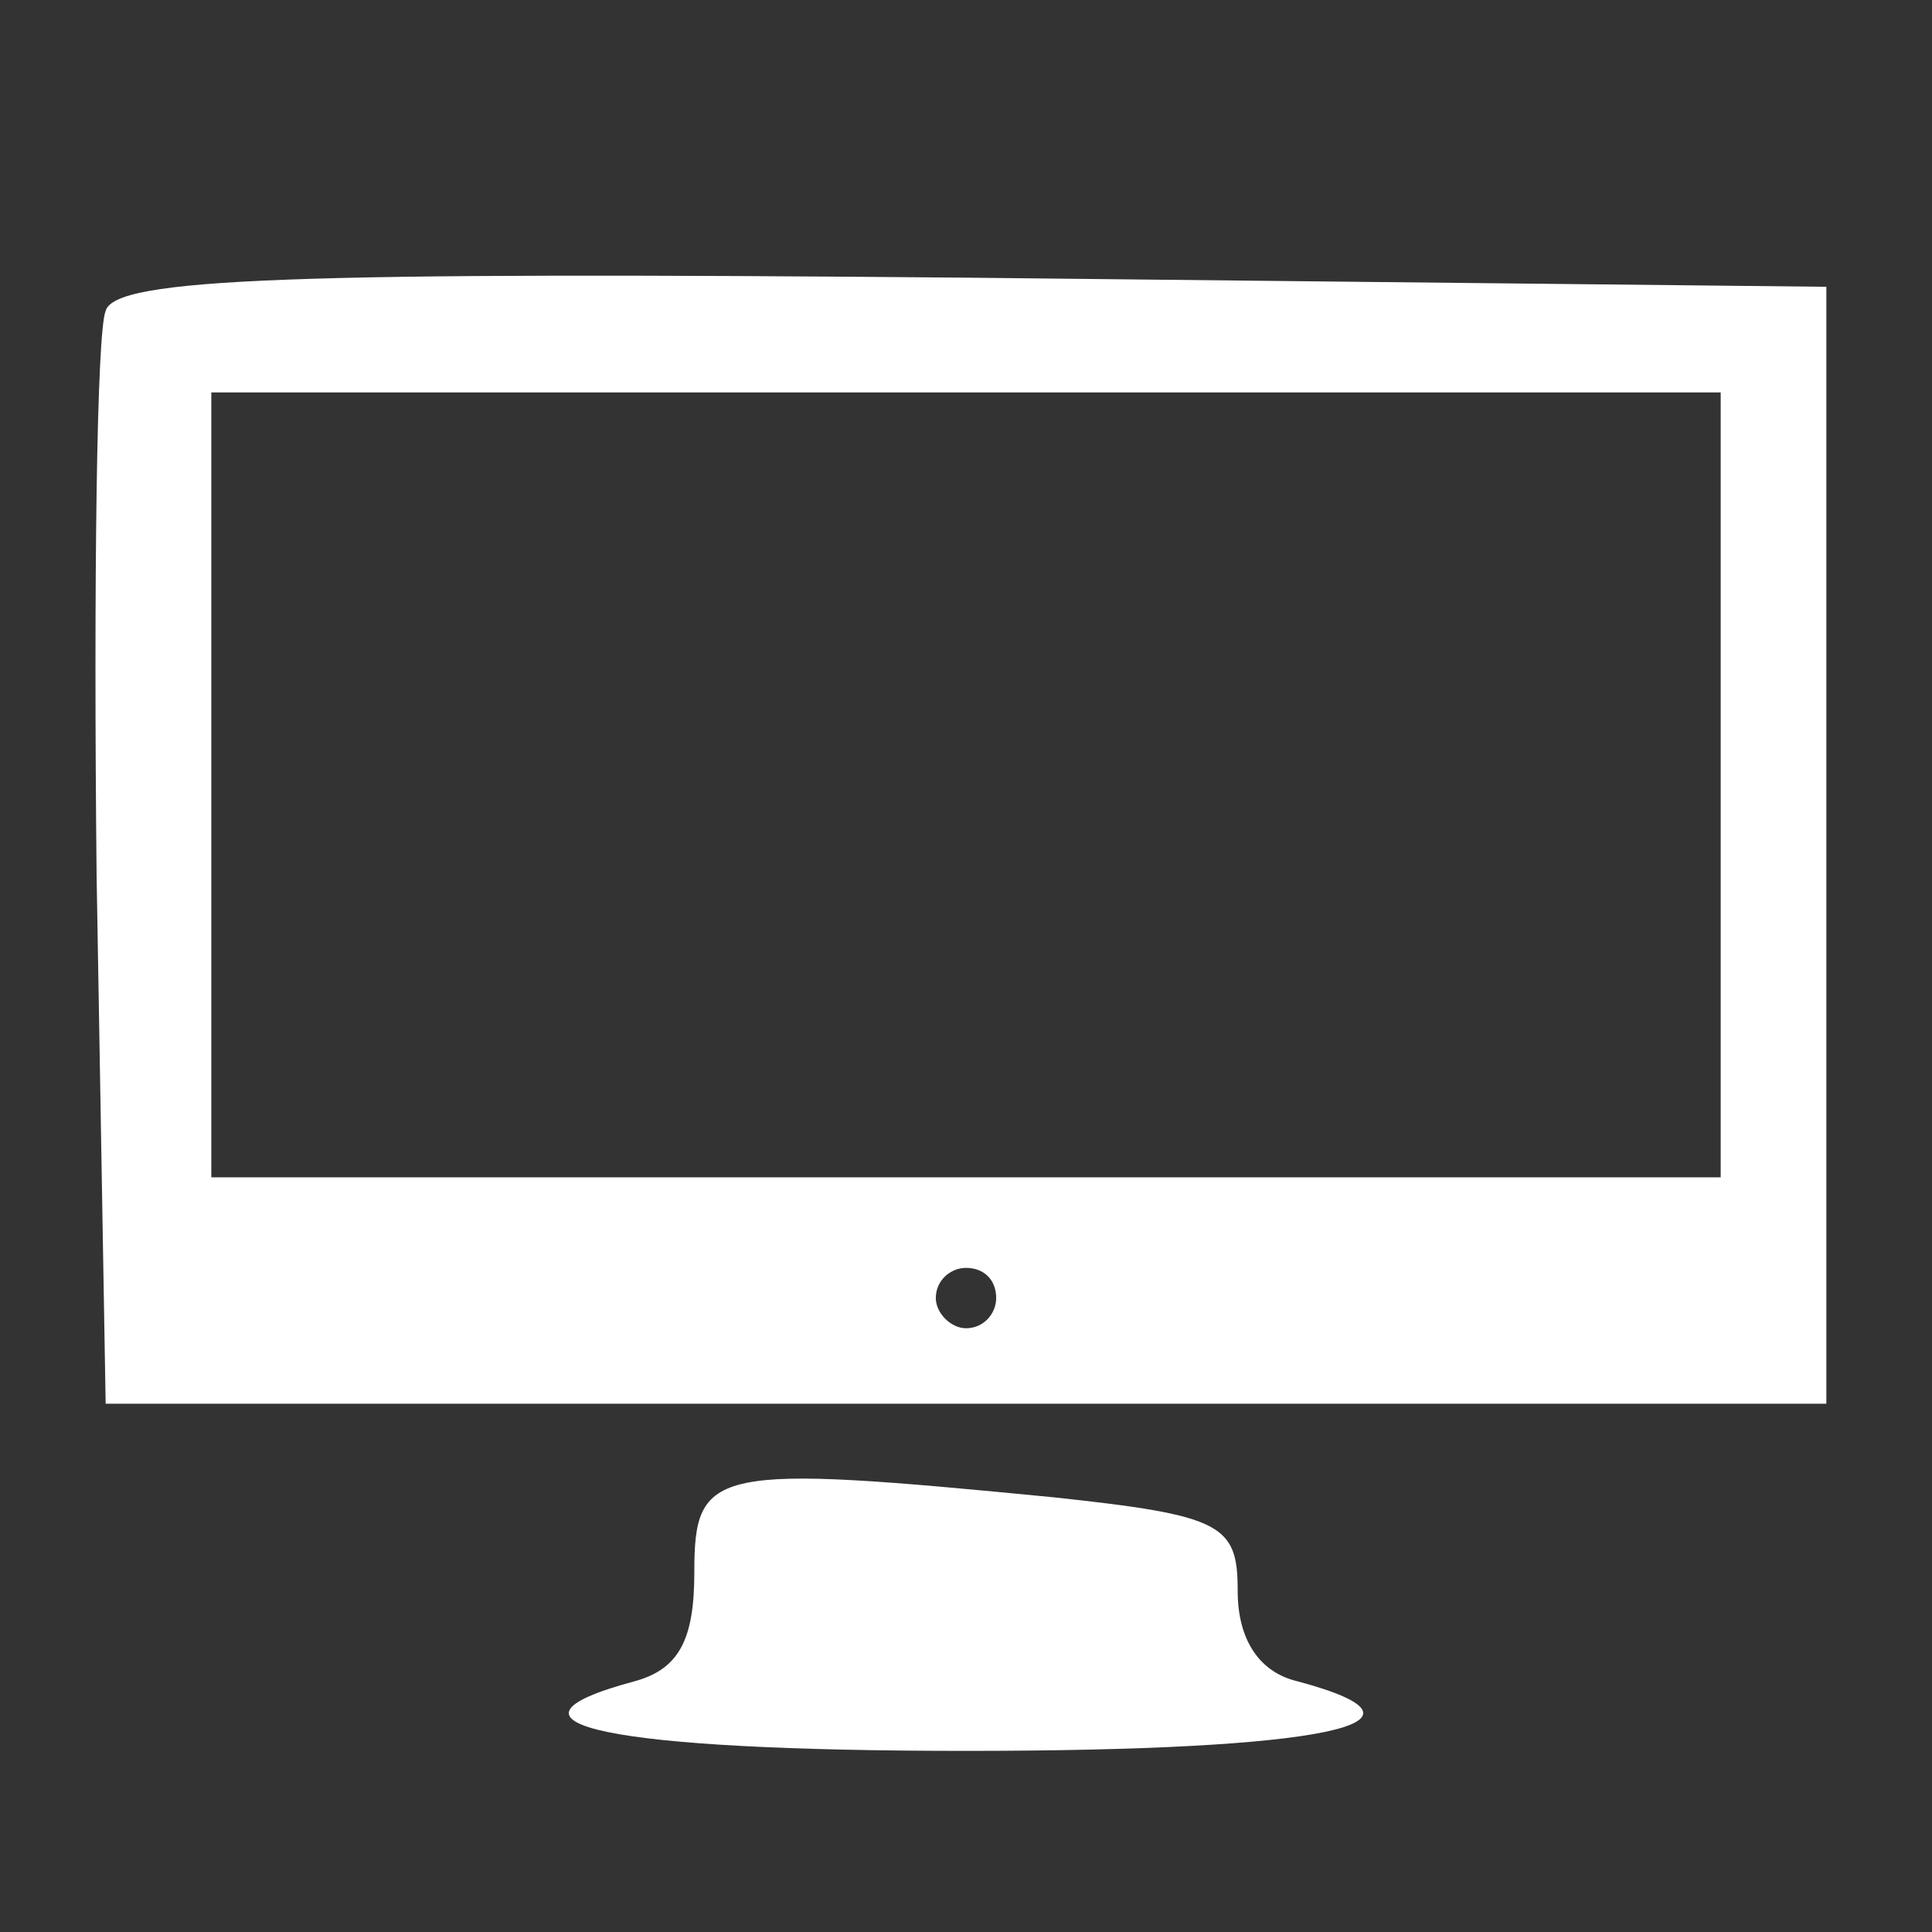 <?xml version="1.0" standalone="no"?>
<!DOCTYPE svg PUBLIC "-//W3C//DTD SVG 20010904//EN"
 "http://www.w3.org/TR/2001/REC-SVG-20010904/DTD/svg10.dtd">
<svg version="1.0" xmlns="http://www.w3.org/2000/svg"
 width="64pt" height="64pt" viewBox="0 0 64 64"
 preserveAspectRatio="xMidYMid meet">

<rect x="0" y="0" width="64" height="64" fill="#333333" stroke="none"/>

<g transform="translate(0,64) scale(0.1,-0.1)"
fill="#fff" stroke="none">
<path d="M35 537 c-3 -7 -4 -91 -3 -187 l3 -175 285 0 285 0 0 185 0 185 -283
3 c-225 2 -284 0 -287 -11z m535 -157 l0 -130 -250 0 -250 0 0 130 0 130 250
0 250 0 0 -130z m-240 -170 c0 -5 -4 -10 -10 -10 -5 0 -10 5 -10 10 0 6 5 10
10 10 6 0 10 -4 10 -10z"/>
<path d="M230 119 c0 -22 -5 -32 -20 -36 -52 -14 -8 -23 110 -23 118 0 162 9
110 23 -13 3 -20 14 -20 30 0 22 -5 25 -61 31 -113 11 -119 10 -119 -25z"/>
</g>
</svg>
